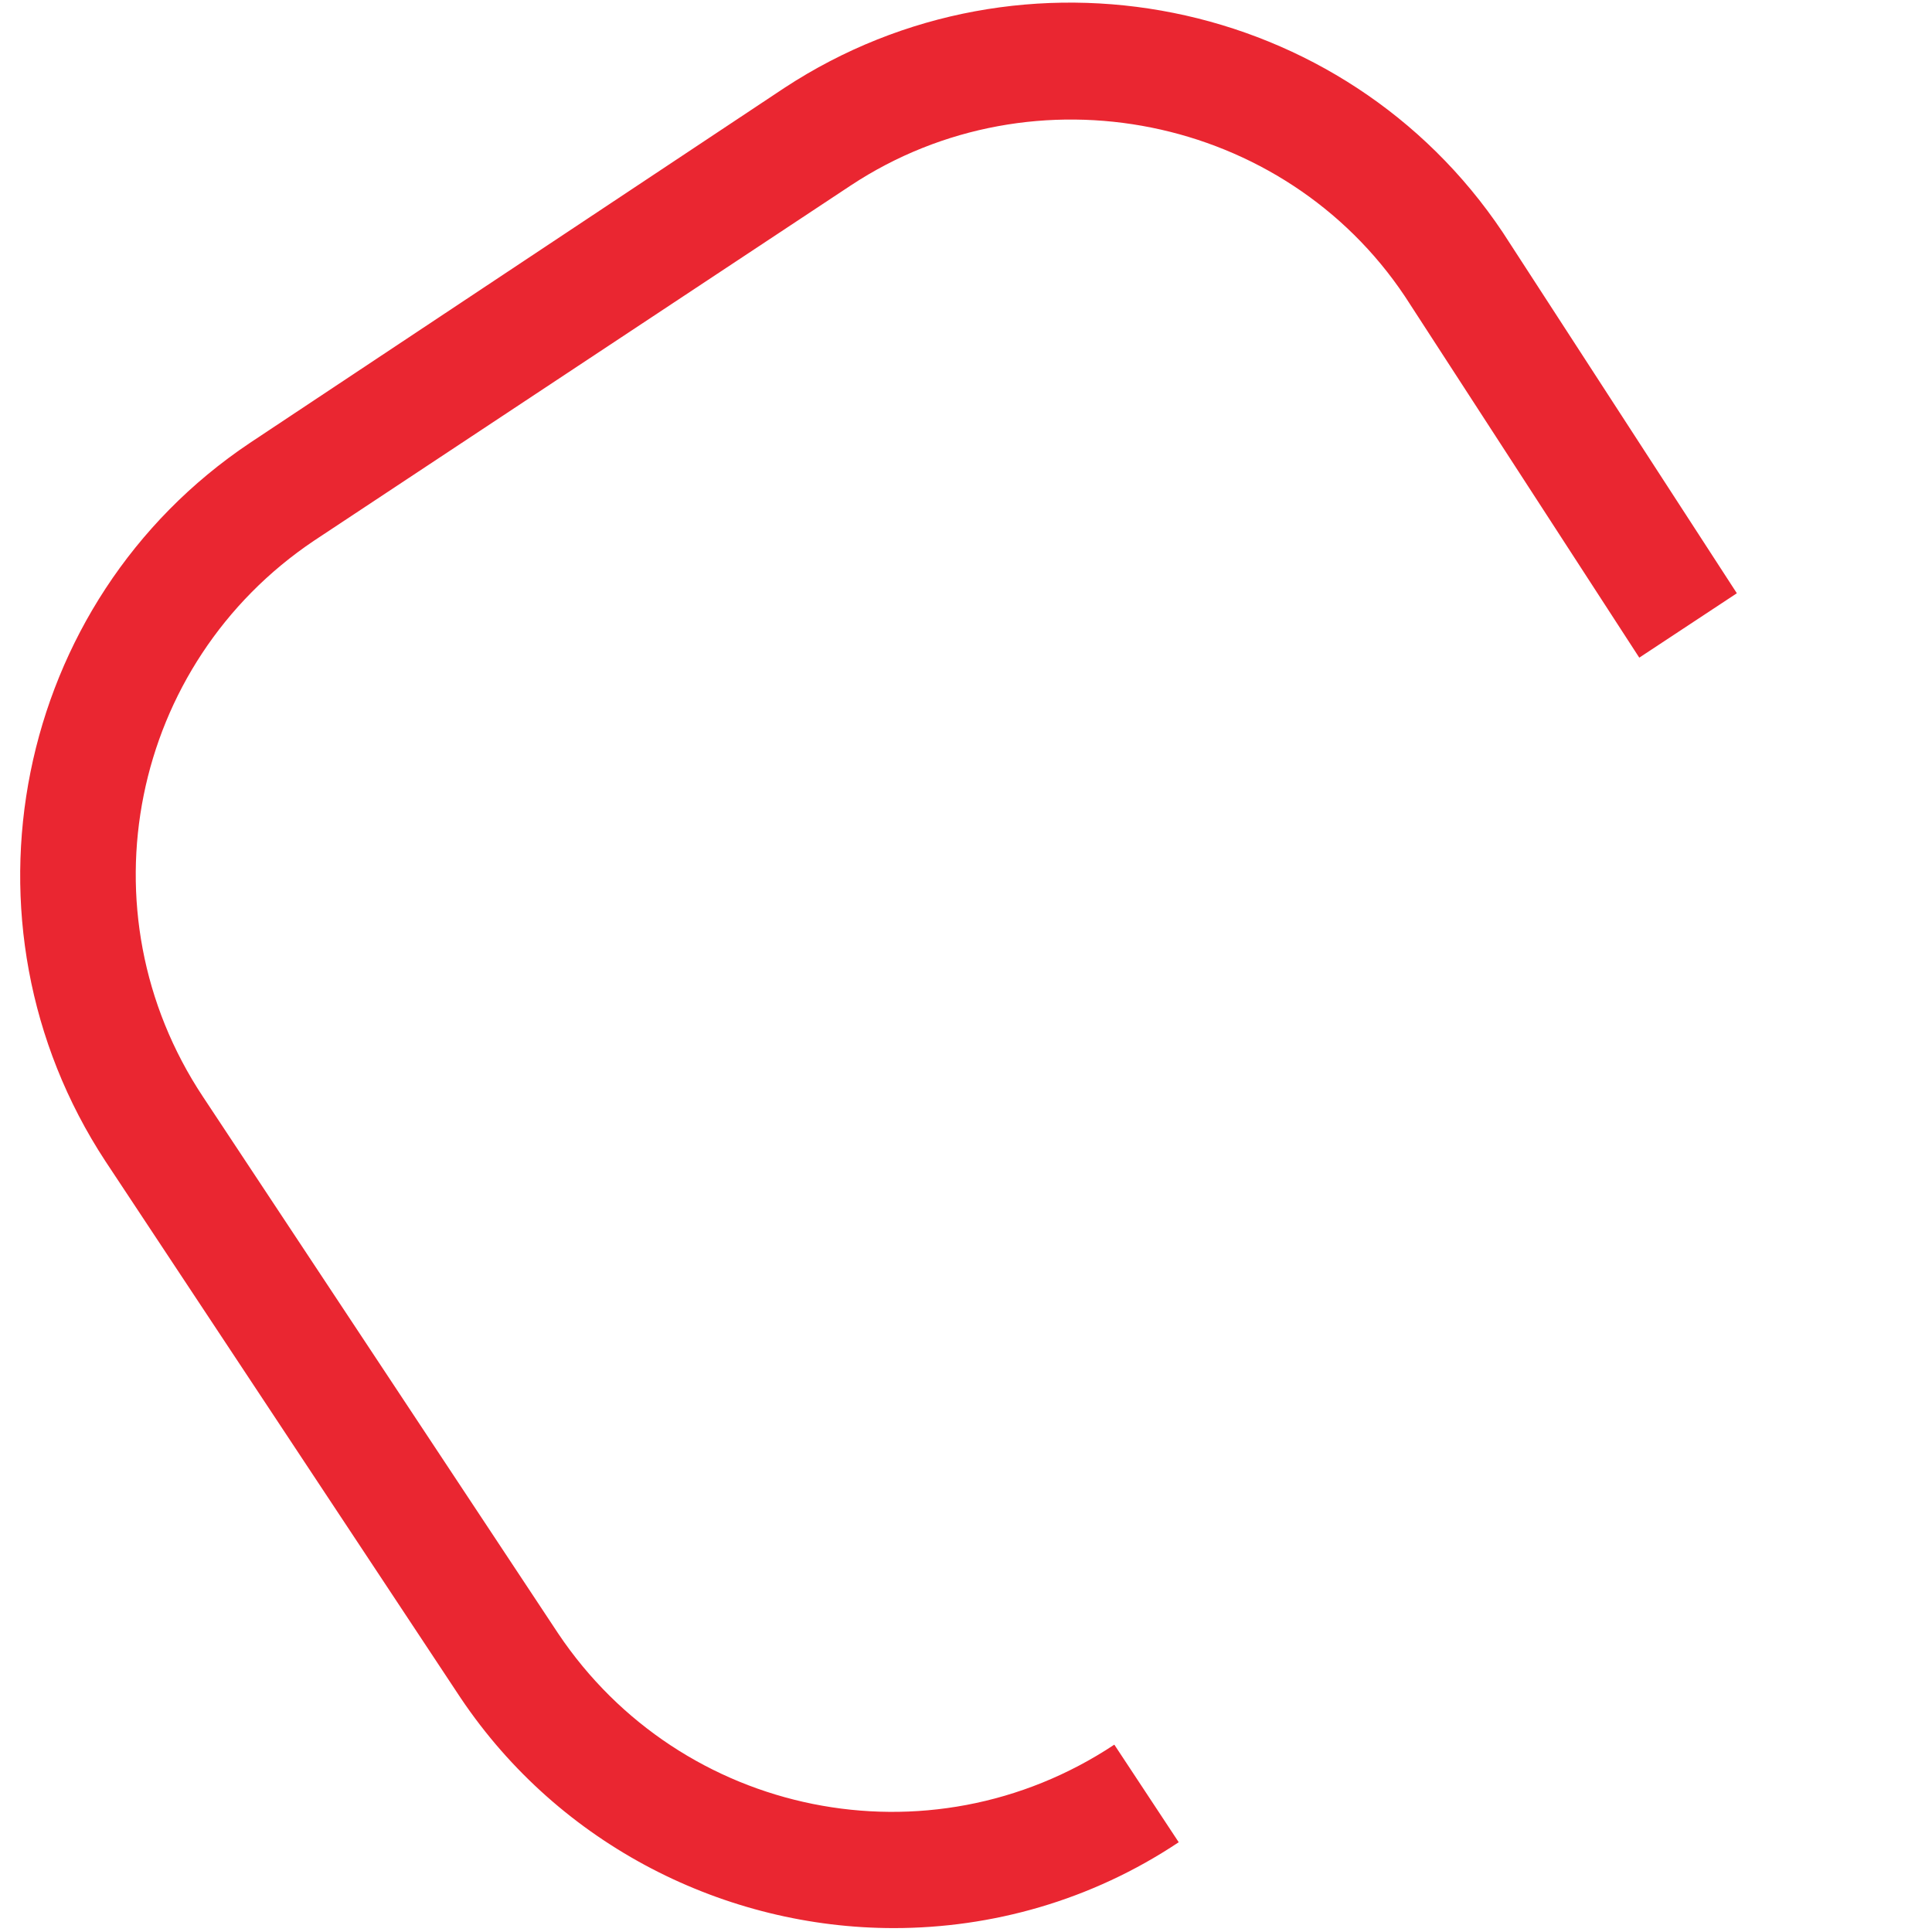 <?xml version="1.0" encoding="utf-8"?>
<!-- Generator: Adobe Illustrator 23.0.4, SVG Export Plug-In . SVG Version: 6.00 Build 0)  -->
<svg version="1.1" id="Calque_1" xmlns="http://www.w3.org/2000/svg" xmlns:xlink="http://www.w3.org/1999/xlink" x="0px" y="0px"
	 viewBox="0 0 99 99" style="enable-background:new 0 0 99 99;" xml:space="preserve">
<style type="text/css">
	.st0{fill:#EA2631;}
</style>
<title>Plan de travail 1</title>
<g>
	<path class="st0" d="M45.8,98.8c-8.6,0-17.1-4.2-22.2-11.8L5.4,59.5c-8-12.2-4.7-28.7,7.4-36.8L40.2,4.5c12.2-8,28.7-4.7,36.8,7.4
		l12,18.5l-5,3.3L72,15.2C65.8,5.9,53,3.3,43.6,9.5L16.1,27.7c-9.4,6.3-12,19-5.7,28.5l18.2,27.5c6.3,9.4,19,12,28.5,5.7l3.3,5
		C55.9,97.4,50.8,98.8,45.8,98.8z"/>
</g>
</svg>
